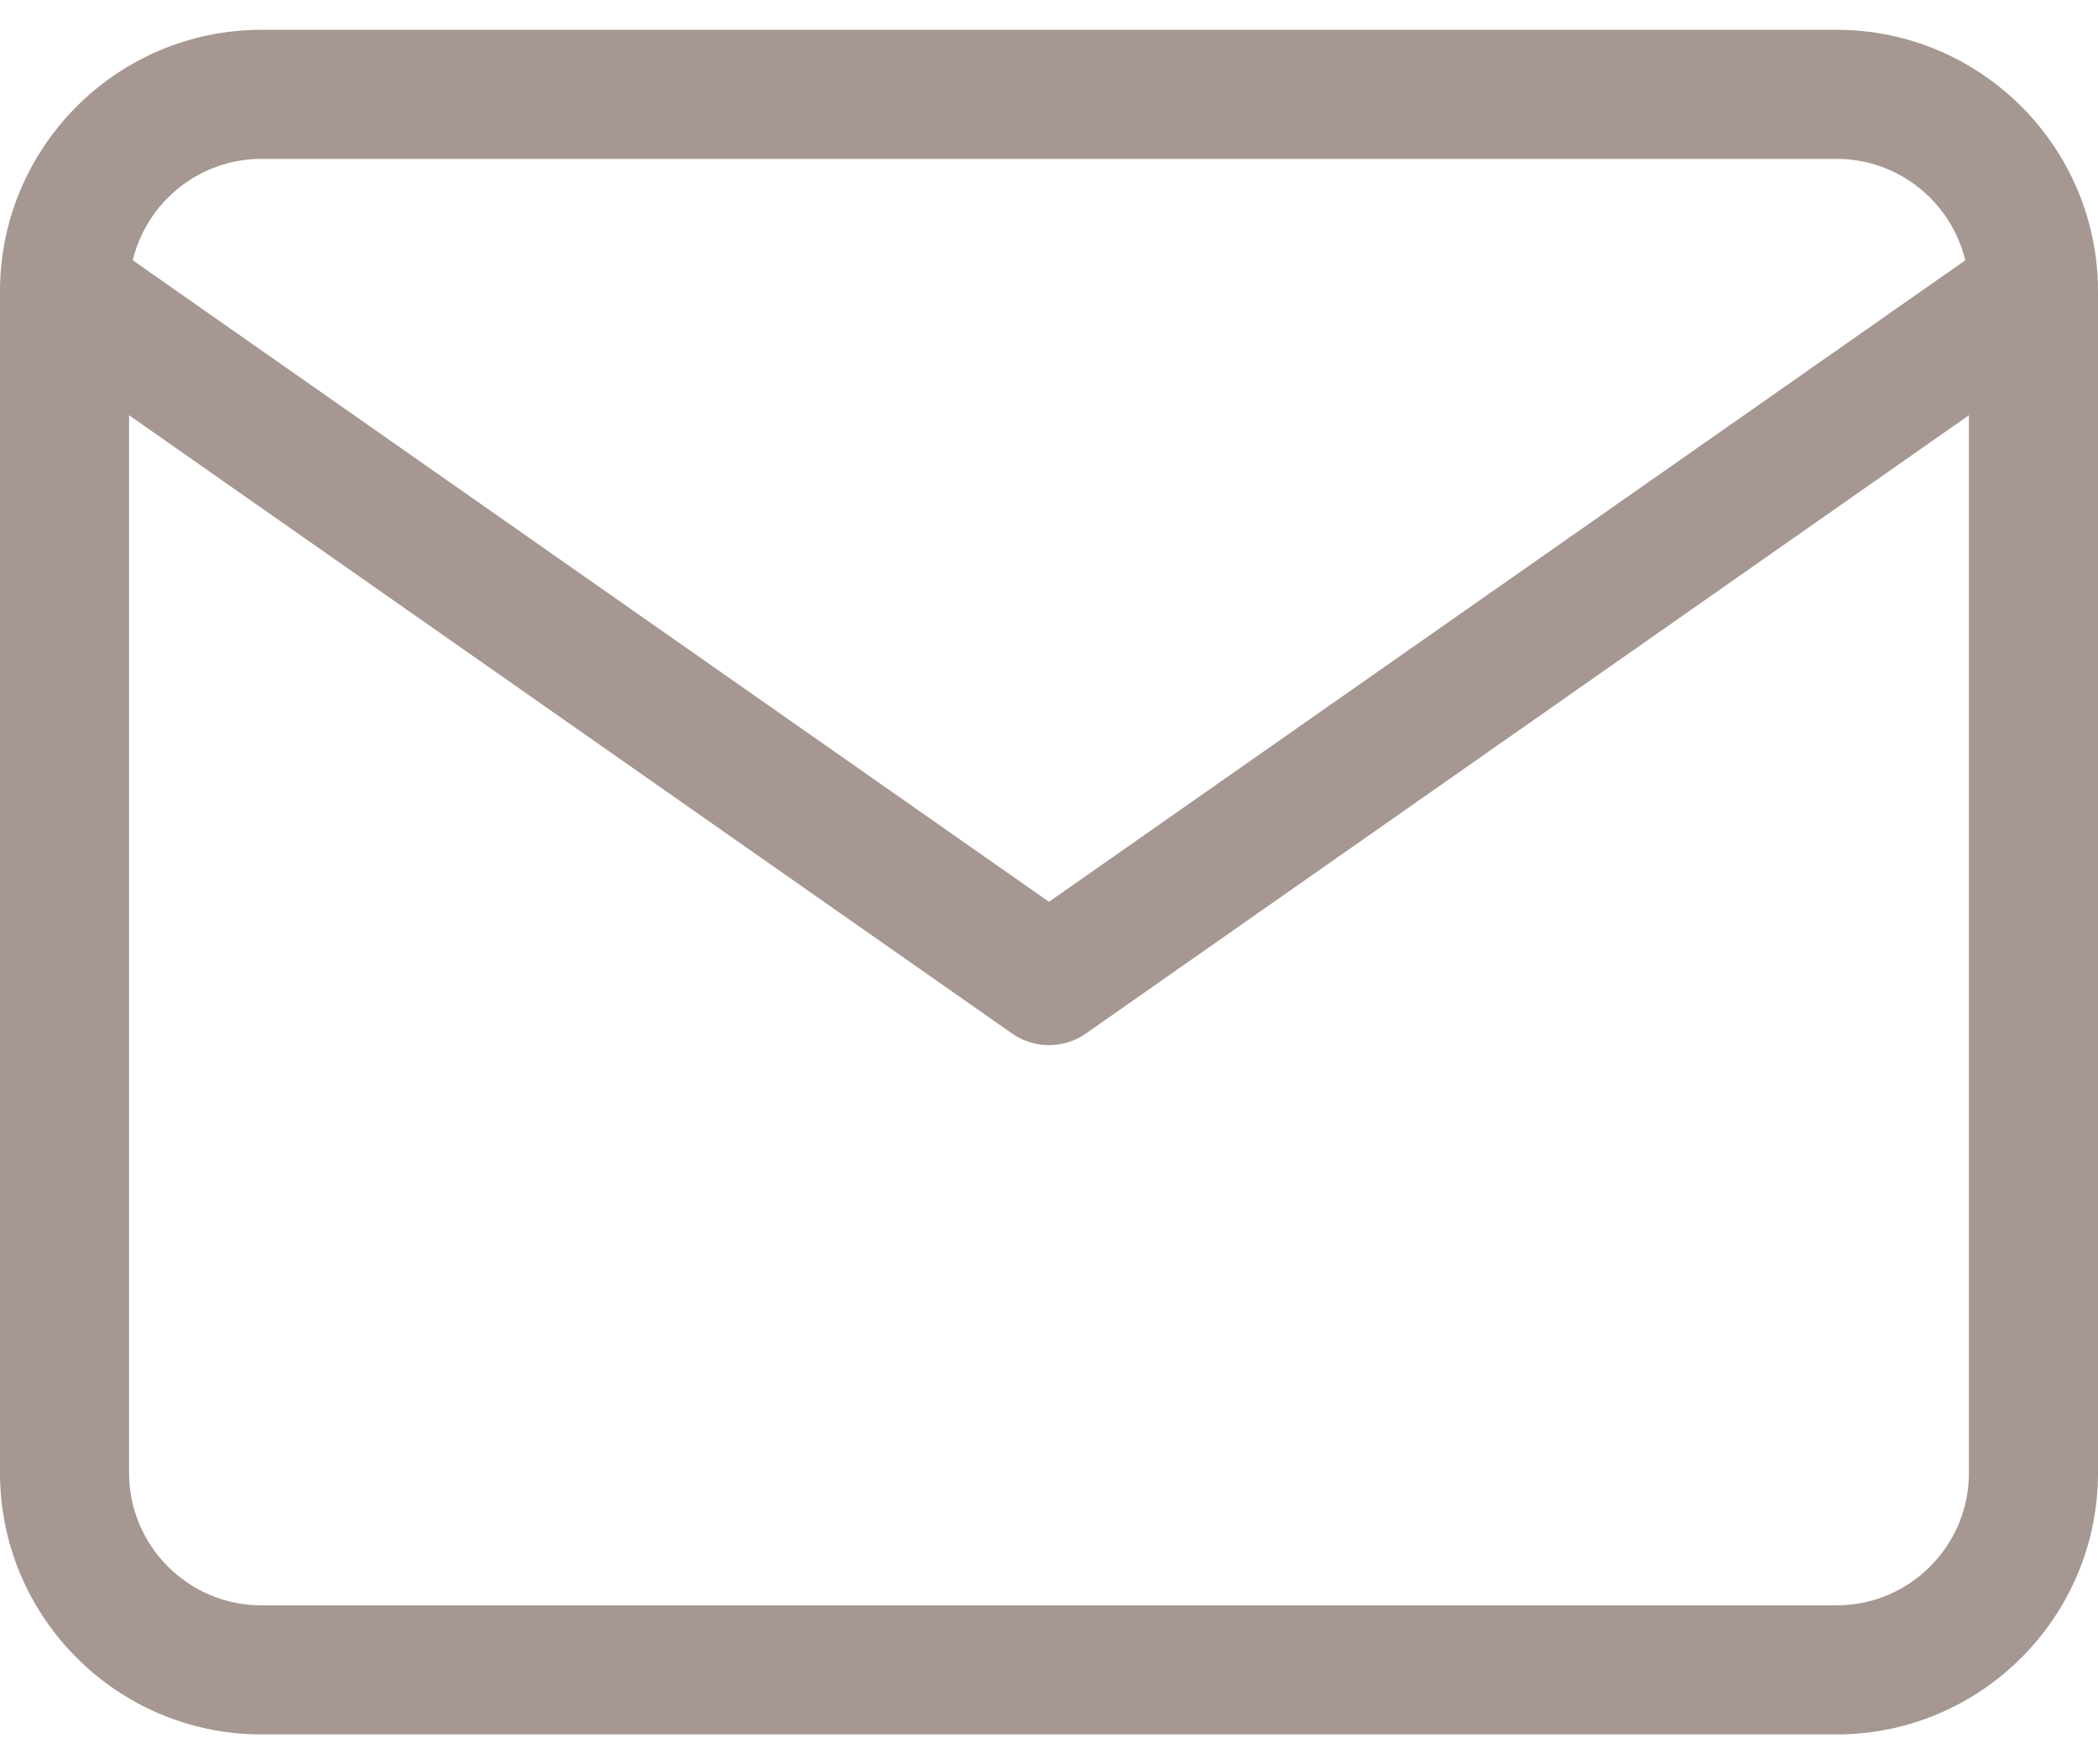 <svg width="44" height="37" viewBox="0 0 44 37" fill="none" xmlns="http://www.w3.org/2000/svg">
<path d="M38.517 36.375H5.482C2.459 36.375 0 33.915 0 30.891V6.109C0 3.085 2.459 0.625 5.482 0.625H38.517C41.54 0.625 44 3.085 44 6.109V30.891C44 33.915 41.54 36.375 38.517 36.375ZM5.482 3.332C3.952 3.332 2.707 4.578 2.707 6.109V30.891C2.707 32.422 3.952 33.668 5.482 33.668H38.517C40.048 33.668 41.293 32.422 41.293 30.891V6.109C41.293 4.578 40.048 3.332 38.517 3.332H5.482Z" fill="#A69792"/>
<path d="M22 21.919C21.722 21.919 21.451 21.834 21.224 21.674L0.578 7.218C0.289 7.01 0.093 6.697 0.034 6.346C-0.026 5.995 0.055 5.635 0.259 5.343C0.463 5.052 0.774 4.852 1.124 4.788C1.474 4.724 1.835 4.8 2.129 5L22 18.913L41.871 5.001C42.165 4.8 42.526 4.724 42.876 4.788C43.226 4.853 43.537 5.052 43.741 5.344C43.945 5.635 44.026 5.996 43.967 6.346C43.907 6.697 43.711 7.011 43.422 7.218L22.776 21.674C22.549 21.834 22.278 21.919 22 21.919Z" fill="#A69792"/>
</svg>
